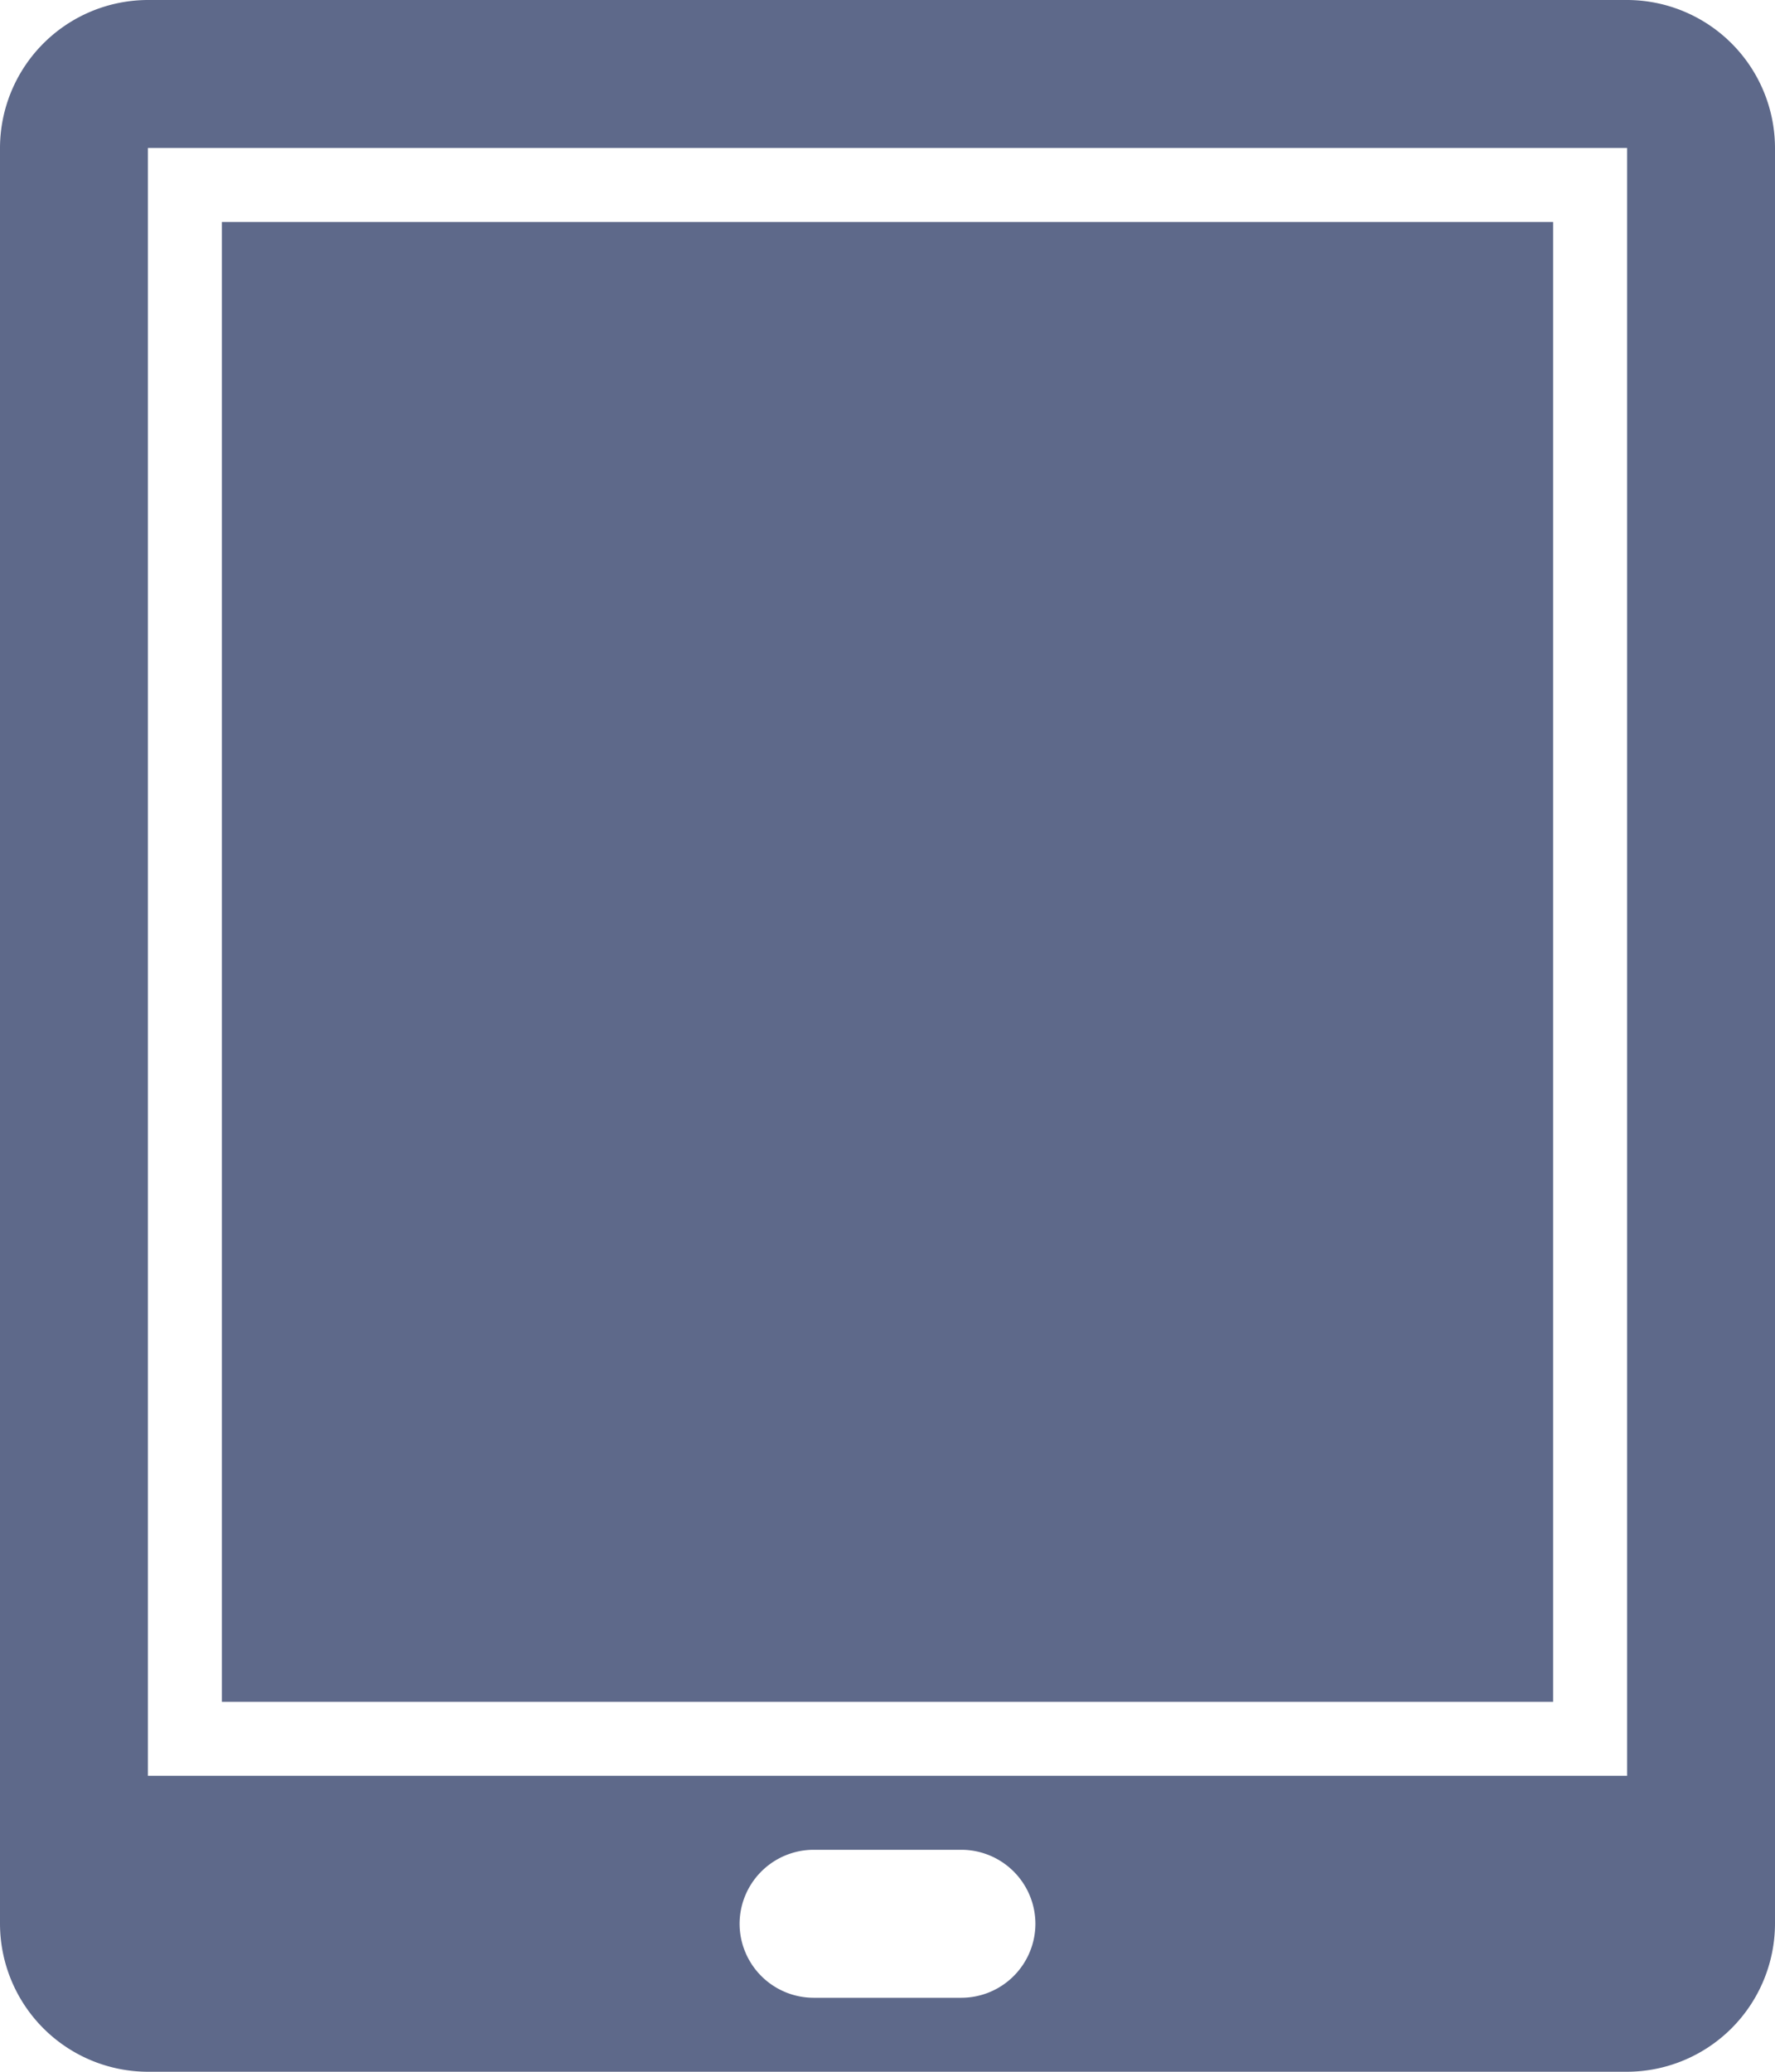 <svg xmlns="http://www.w3.org/2000/svg" viewBox="0 0 768 896"><defs><style>.cls-1{fill:#5e698a;}</style></defs><g id="Layer_2" data-name="Layer 2"><g id="Layer_1-2" data-name="Layer 1"><path id="curve1" class="cls-1" d="M64,0H704a64.12,64.12,0,0,1,64,64V832a64.19,64.19,0,0,1-64,64H64A64.12,64.12,0,0,1,0,832V64A64.12,64.12,0,0,1,64,0ZM352,800a32.09,32.09,0,0,0-32,32h0a32.09,32.09,0,0,0,32,32h64a32.09,32.09,0,0,0,32-32h0a32.09,32.09,0,0,0-32-32ZM64,64V768H704V64Z"/><path id="curve0" class="cls-1" d="M96,96H672V736H96Z"/></g></g></svg>